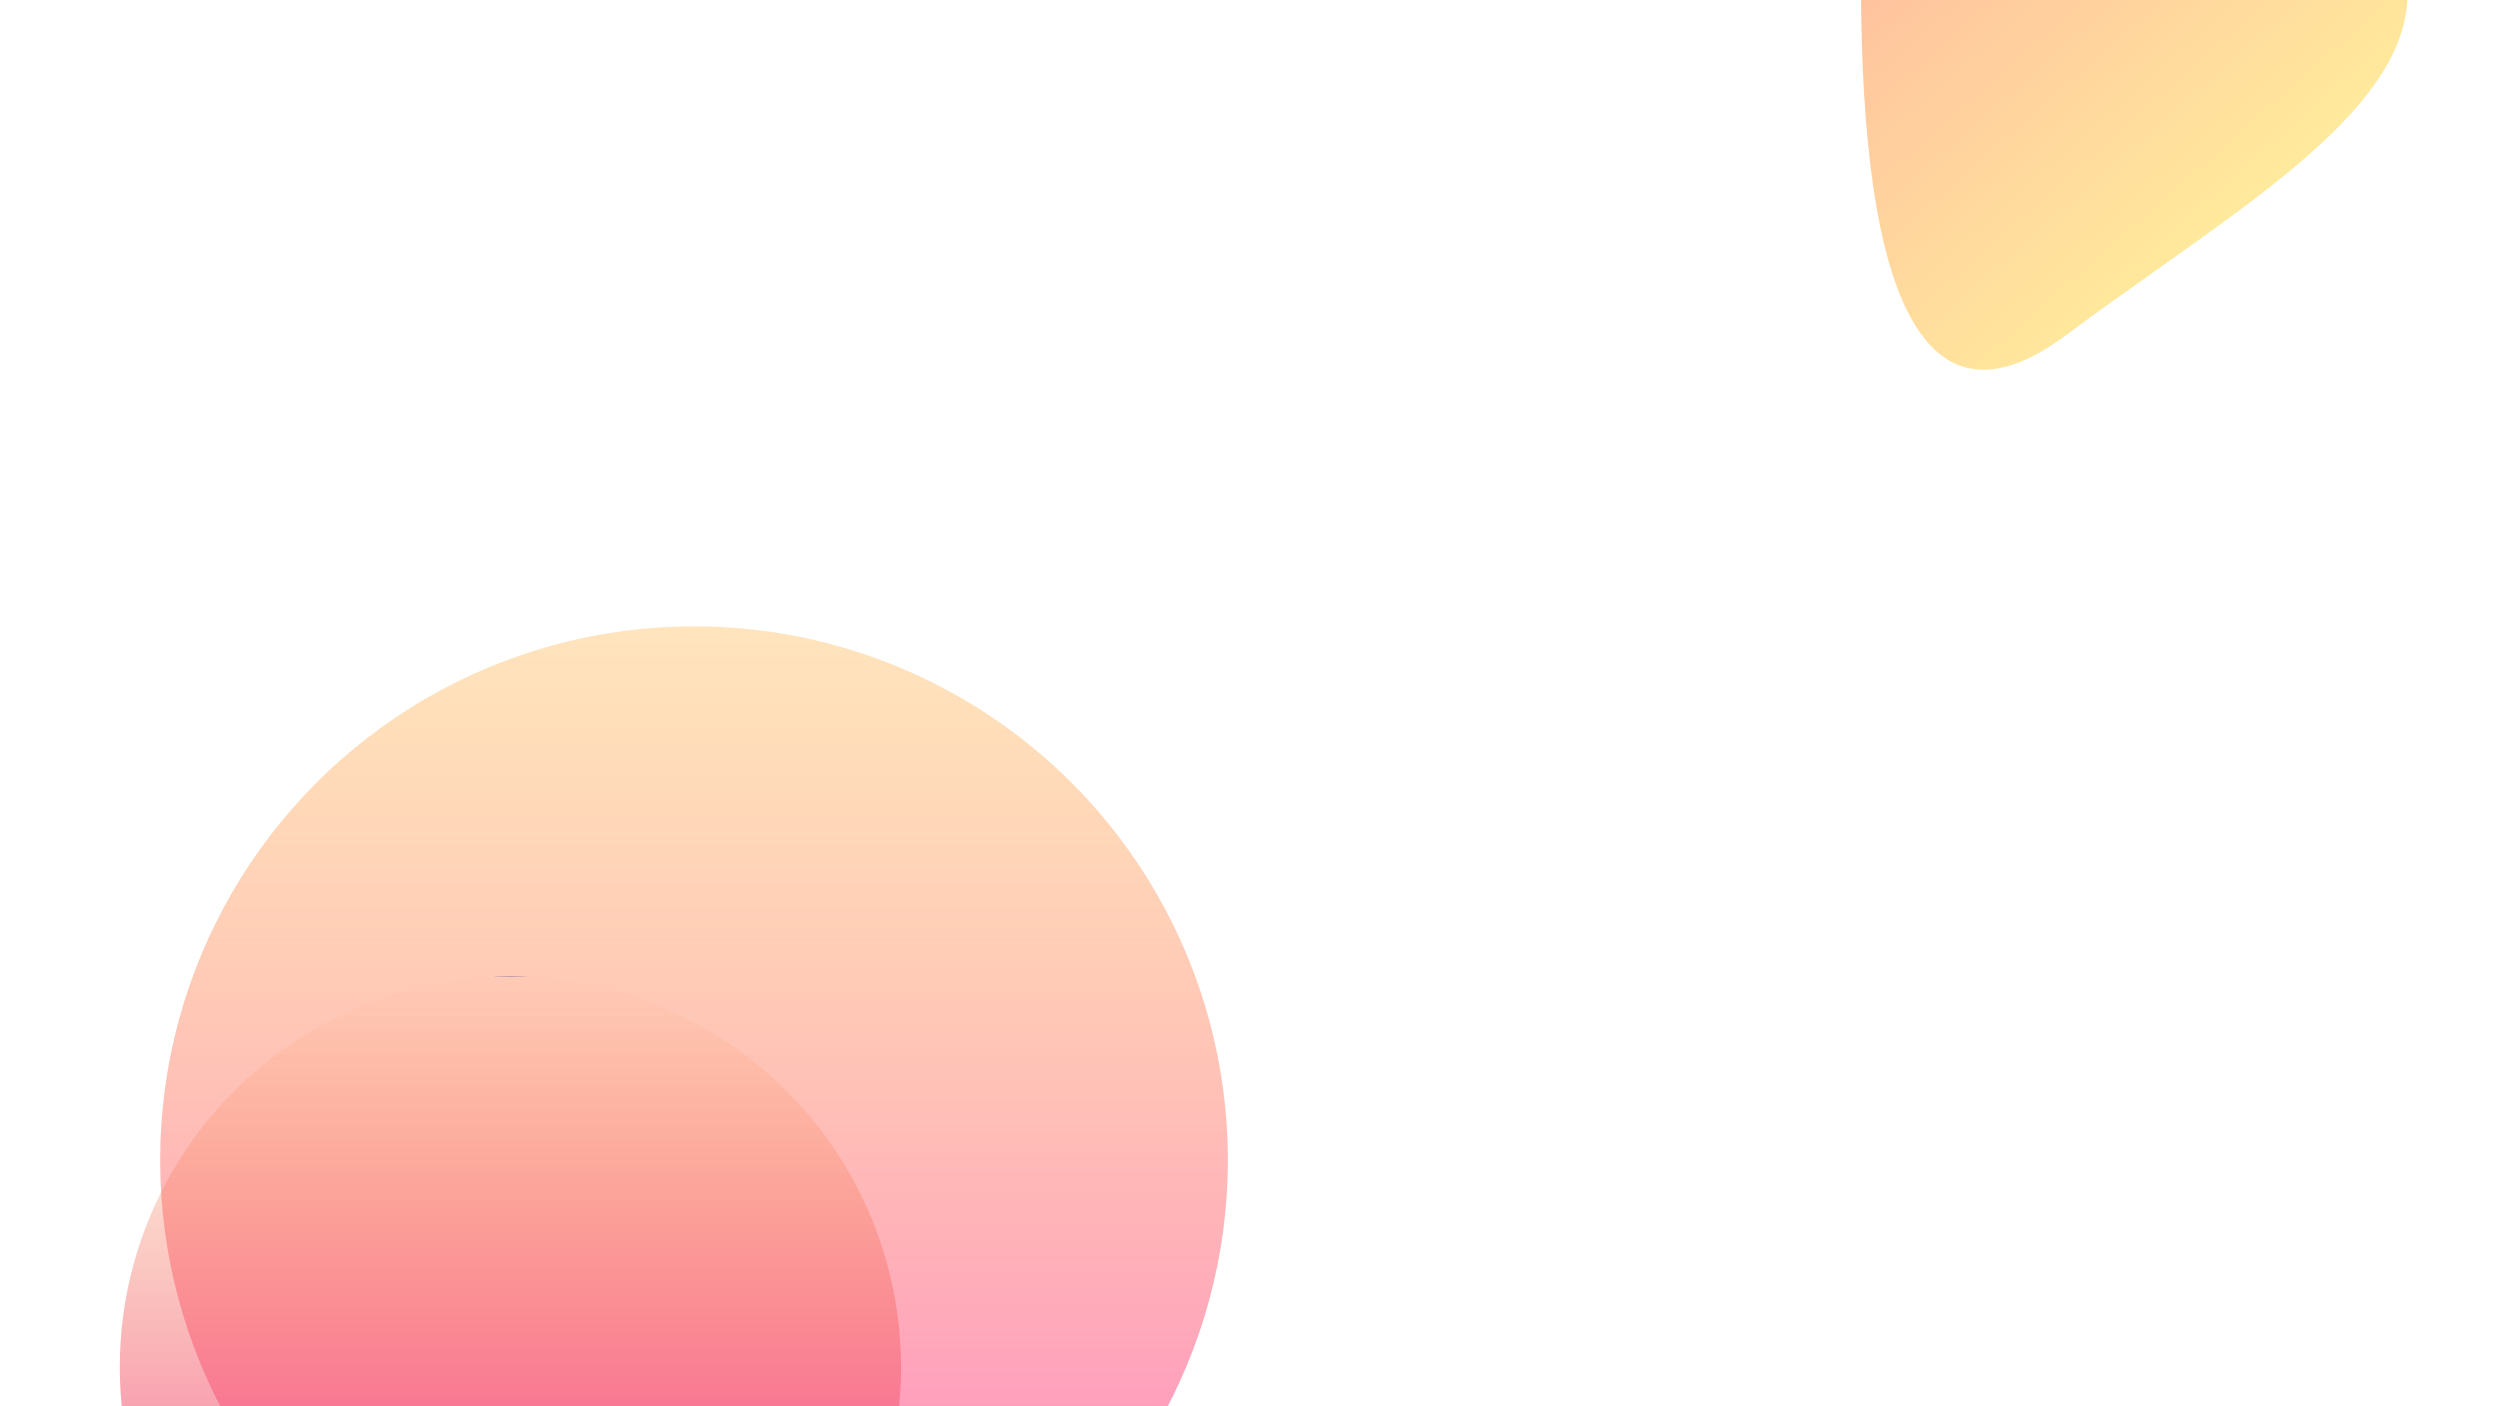 <svg width="1920" height="1080" viewBox="0 0 1920 1080" fill="none" xmlns="http://www.w3.org/2000/svg">
<g clip-path="url(#clip0_2210_16076)">
<g filter="url(#filter0_f_2210_16076)">
<circle cx="533" cy="891" r="410" transform="rotate(180 533 891)" fill="url(#paint0_linear_2210_16076)"/>
</g>
<g filter="url(#filter1_f_2210_16076)">
<circle cx="392" cy="1050" r="300" transform="rotate(180 392 1050)" fill="url(#paint1_linear_2210_16076)"/>
</g>
<g filter="url(#filter2_f_2210_16076)">
<path d="M1429.4 -66.23C1429.4 -136.23 1382.73 -197.397 1359.4 -219.23C1249.9 -341.73 1586.9 -275.73 1774.4 -123.23C1961.9 29.27 1756.9 130.27 1586.9 257.27C1416.9 384.27 1429.4 21.27 1429.4 -66.23Z" fill="url(#paint2_linear_2210_16076)"/>
</g>
</g>
<defs>
<filter id="filter0_f_2210_16076" x="-77" y="281" width="1220" height="1220" filterUnits="userSpaceOnUse" color-interpolation-filters="sRGB">
<feFlood flood-opacity="0" result="BackgroundImageFix"/>
<feBlend mode="normal" in="SourceGraphic" in2="BackgroundImageFix" result="shape"/>
<feGaussianBlur stdDeviation="100" result="effect1_foregroundBlur_2210_16076"/>
</filter>
<filter id="filter1_f_2210_16076" x="-8" y="650" width="800" height="800" filterUnits="userSpaceOnUse" color-interpolation-filters="sRGB">
<feFlood flood-opacity="0" result="BackgroundImageFix"/>
<feBlend mode="normal" in="SourceGraphic" in2="BackgroundImageFix" result="shape"/>
<feGaussianBlur stdDeviation="50" result="effect1_foregroundBlur_2210_16076"/>
</filter>
<filter id="filter2_f_2210_16076" x="1138" y="-483" width="910.974" height="966.943" filterUnits="userSpaceOnUse" color-interpolation-filters="sRGB">
<feFlood flood-opacity="0" result="BackgroundImageFix"/>
<feBlend mode="normal" in="SourceGraphic" in2="BackgroundImageFix" result="shape"/>
<feGaussianBlur stdDeviation="100" result="effect1_foregroundBlur_2210_16076"/>
</filter>
<linearGradient id="paint0_linear_2210_16076" x1="533" y1="481" x2="533" y2="1301" gradientUnits="userSpaceOnUse">
<stop stop-color="#FF7BCA"/>
<stop offset="1" stop-color="#FFC56F" stop-opacity="0.46"/>
</linearGradient>
<linearGradient id="paint1_linear_2210_16076" x1="392" y1="750" x2="392" y2="1350" gradientUnits="userSpaceOnUse">
<stop stop-color="#F22FB0"/>
<stop offset="1" stop-color="#F58A25" stop-opacity="0"/>
<stop offset="1" stop-color="#7061A3"/>
</linearGradient>
<linearGradient id="paint2_linear_2210_16076" x1="1293.9" y1="-282.729" x2="1730.9" y2="213.271" gradientUnits="userSpaceOnUse">
<stop stop-color="#FF0000" stop-opacity="0.37"/>
<stop offset="1" stop-color="#FFD600" stop-opacity="0.39"/>
</linearGradient>
<clipPath id="clip0_2210_16076">
<rect width="1920" height="1080" fill="white"/>
</clipPath>
</defs>
</svg>
